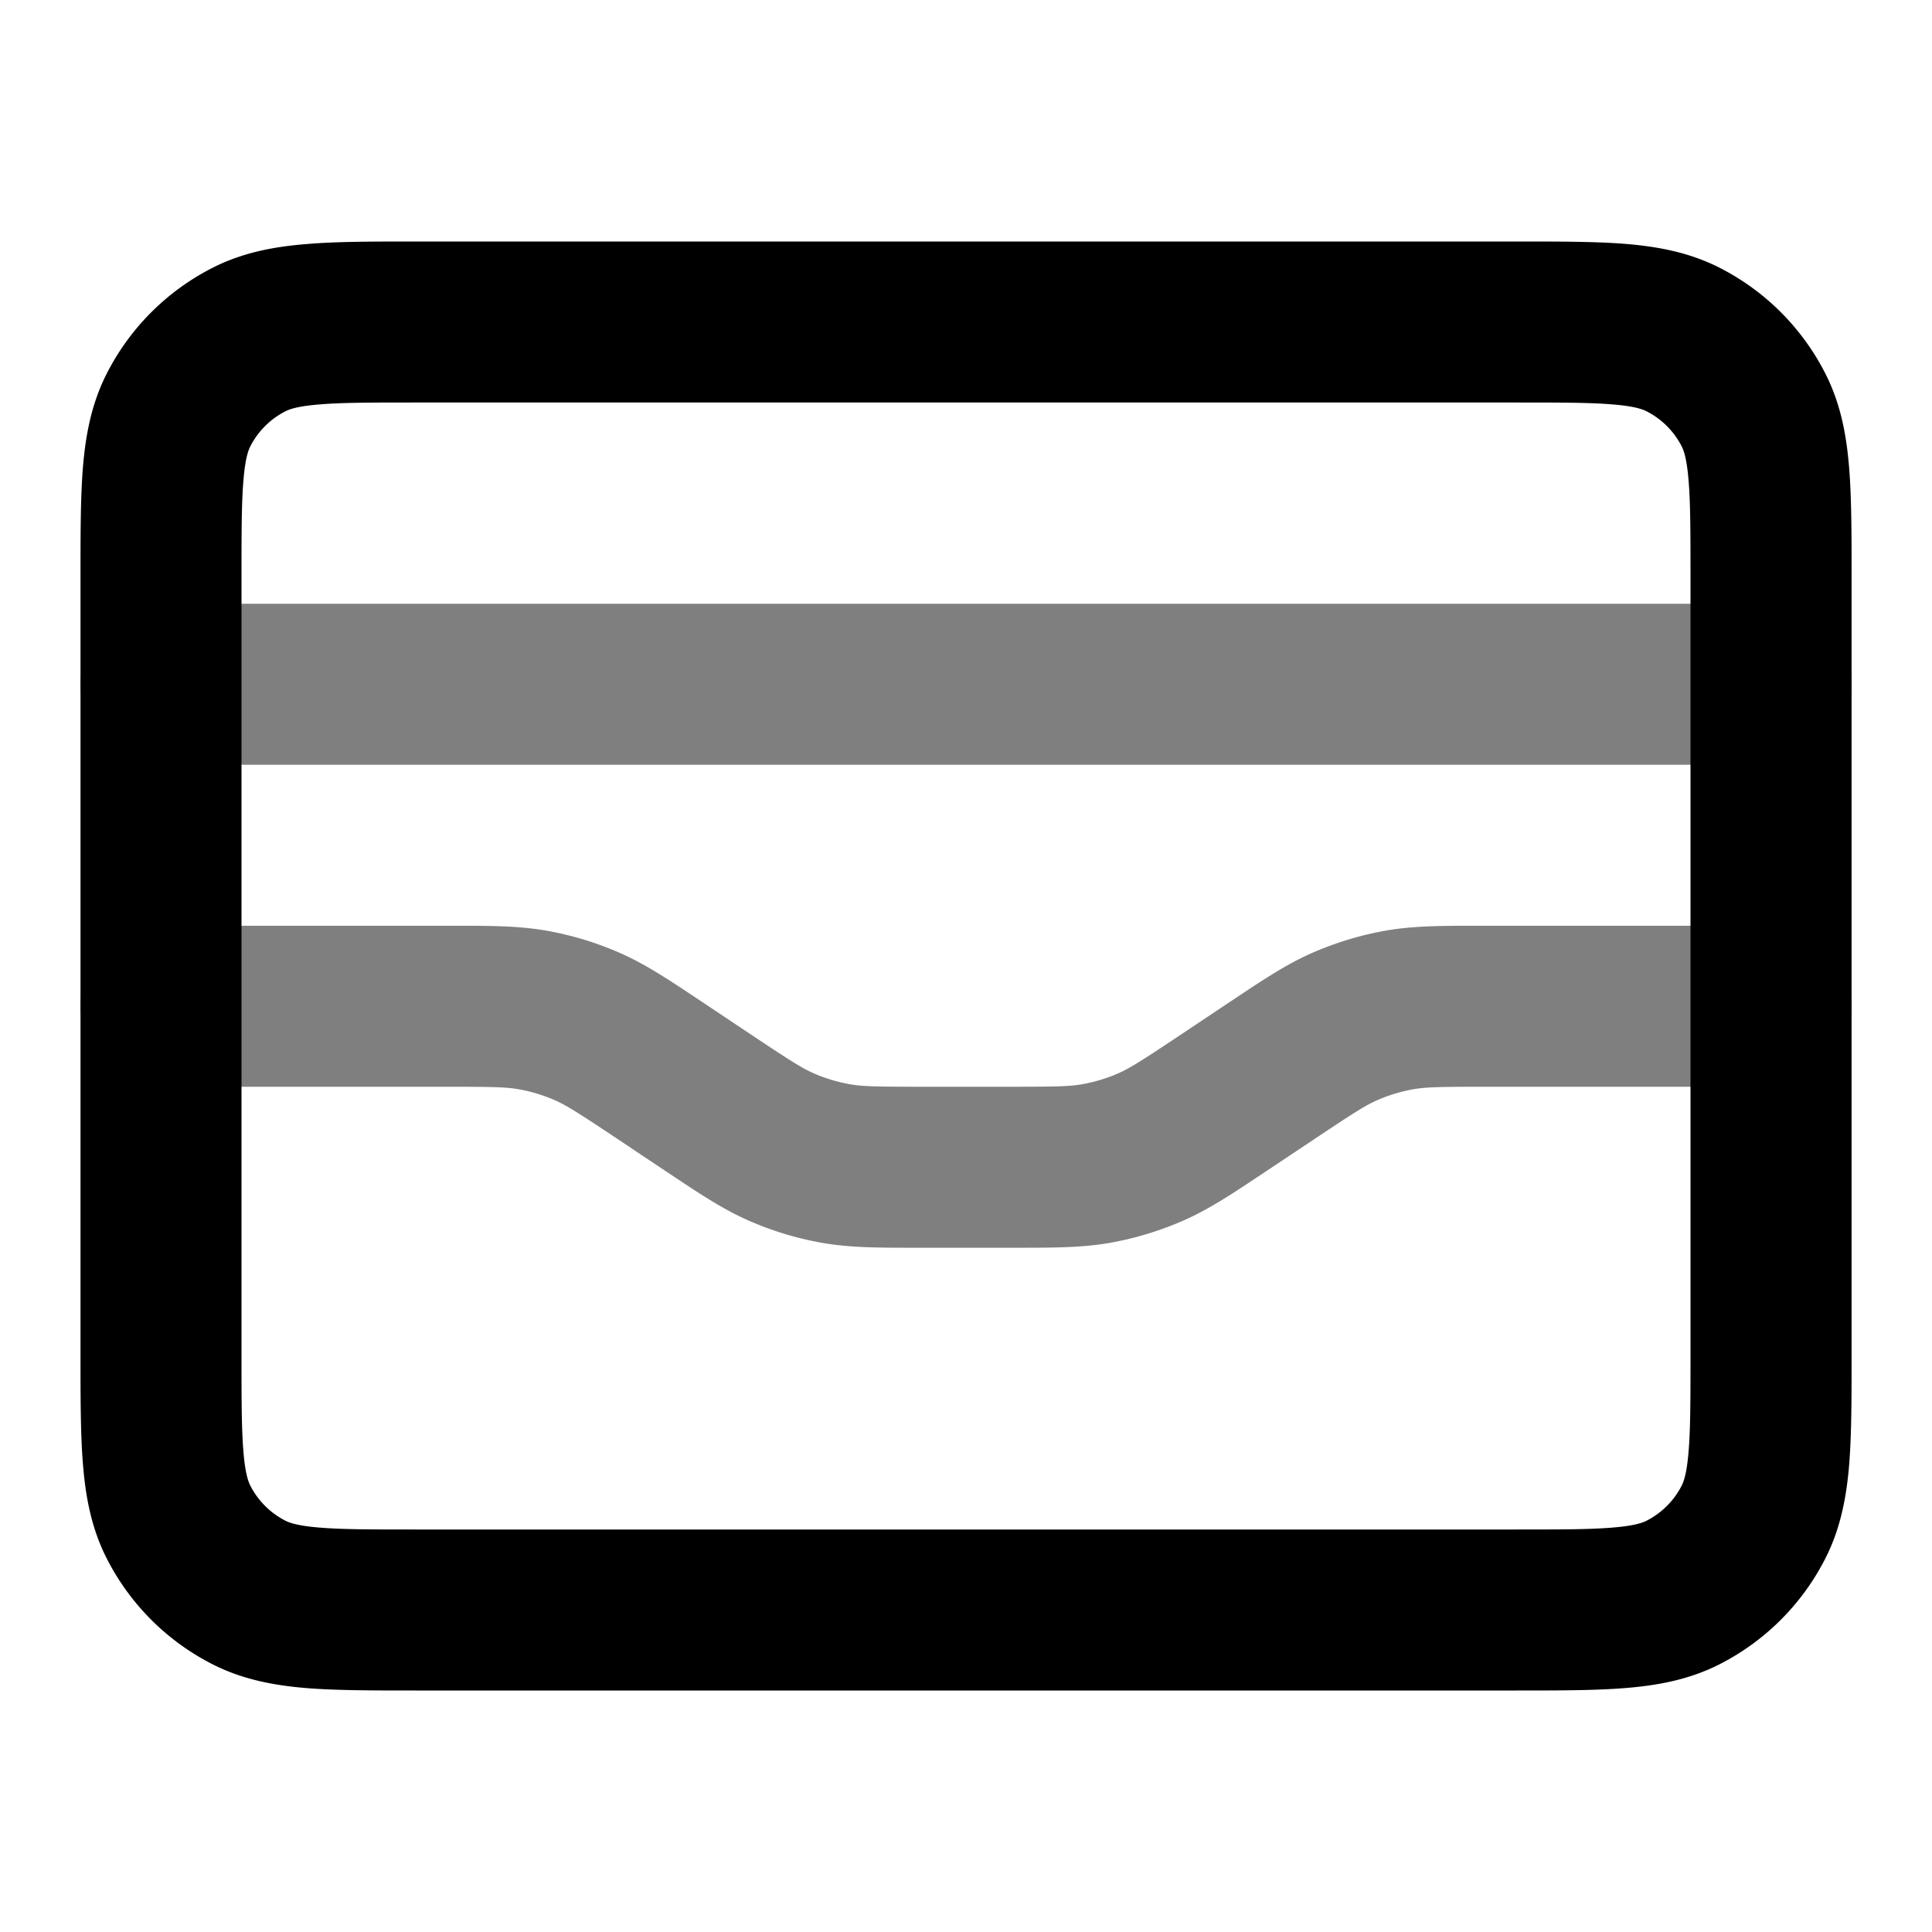 <svg xmlns="http://www.w3.org/2000/svg" width="24" height="24" viewBox="0 0 24 24">
  <path fill-rule="evenodd" d="M1 8.5a1 1 0 0 1 1-1h20a1 1 0 1 1 0 2H2a1 1 0 0 1-1-1Zm5.443 5.031c-.154-.027-.322-.031-.896-.031H2a1 1 0 1 1 0-2h3.621c.468 0 .823 0 1.173.062a4 4 0 0 1 .898.272c.326.142.62.339 1.01.599l.062.041.581.388c.479.319.62.408.763.471.144.063.295.108.45.136.153.027.32.031.895.031h1.094c.574 0 .742-.004.896-.031.154-.028.305-.073.449-.136.143-.063.284-.152.763-.471l.581-.388.062-.041c.39-.26.684-.457 1.01-.599.288-.125.59-.217.898-.272.35-.062.704-.062 1.173-.062H22a1 1 0 1 1 0 2h-3.547c-.574 0-.742.004-.896.031a2.001 2.001 0 0 0-.449.136c-.143.063-.284.152-.762.471l-.582.388-.062.041c-.39.26-.684.457-1.01.599-.288.125-.59.217-.898.272-.35.062-.705.062-1.173.062h-1.242c-.468 0-.823 0-1.173-.062a4 4 0 0 1-.898-.272c-.326-.142-.62-.339-1.01-.599l-.062-.041-.581-.388c-.479-.319-.62-.408-.763-.471a2.003 2.003 0 0 0-.45-.136Z" clip-rule="evenodd" opacity=".5"/>
  <path fill-rule="evenodd" d="M5.161 3H18.84c.527 0 .982 0 1.356.03.395.033.789.104 1.167.297a3 3 0 0 1 1.311 1.311c.193.378.264.772.296 1.167.031.375.031.83.031 1.356v9.678c0 .527 0 .982-.03 1.356-.033.395-.104.789-.297 1.167a3 3 0 0 1-1.311 1.311c-.378.193-.772.264-1.167.296-.375.031-.83.031-1.357.031H5.161c-.527 0-.981 0-1.356-.03-.395-.033-.789-.104-1.167-.297a3 3 0 0 1-1.311-1.311c-.193-.378-.264-.772-.296-1.167C1 17.82 1 17.365 1 16.838V7.162c0-.527 0-.981.03-1.356.033-.395.104-.789.297-1.167a3 3 0 0 1 1.311-1.311c.378-.193.772-.264 1.167-.296C4.18 3 4.635 3 5.161 3ZM3.968 5.024c-.272.022-.373.06-.422.085a1 1 0 0 0-.437.437c-.025.05-.063.15-.085.422C3 6.25 3 6.623 3 7.2v9.6c0 .577 0 .949.024 1.232.022.272.06.372.085.422a1 1 0 0 0 .437.437c.05.025.15.063.422.085C4.25 19 4.623 19 5.2 19h13.6c.577 0 .949 0 1.232-.024.272-.022.373-.06.422-.085a1 1 0 0 0 .437-.437c.025-.05.063-.15.085-.422C21 17.75 21 17.377 21 16.8V7.2c0-.577 0-.949-.024-1.232-.022-.272-.06-.373-.085-.422a1 1 0 0 0-.437-.437c-.05-.025-.15-.063-.422-.085C19.75 5 19.377 5 18.8 5H5.2c-.577 0-.949 0-1.232.024Z" clip-rule="evenodd"/>
</svg>
